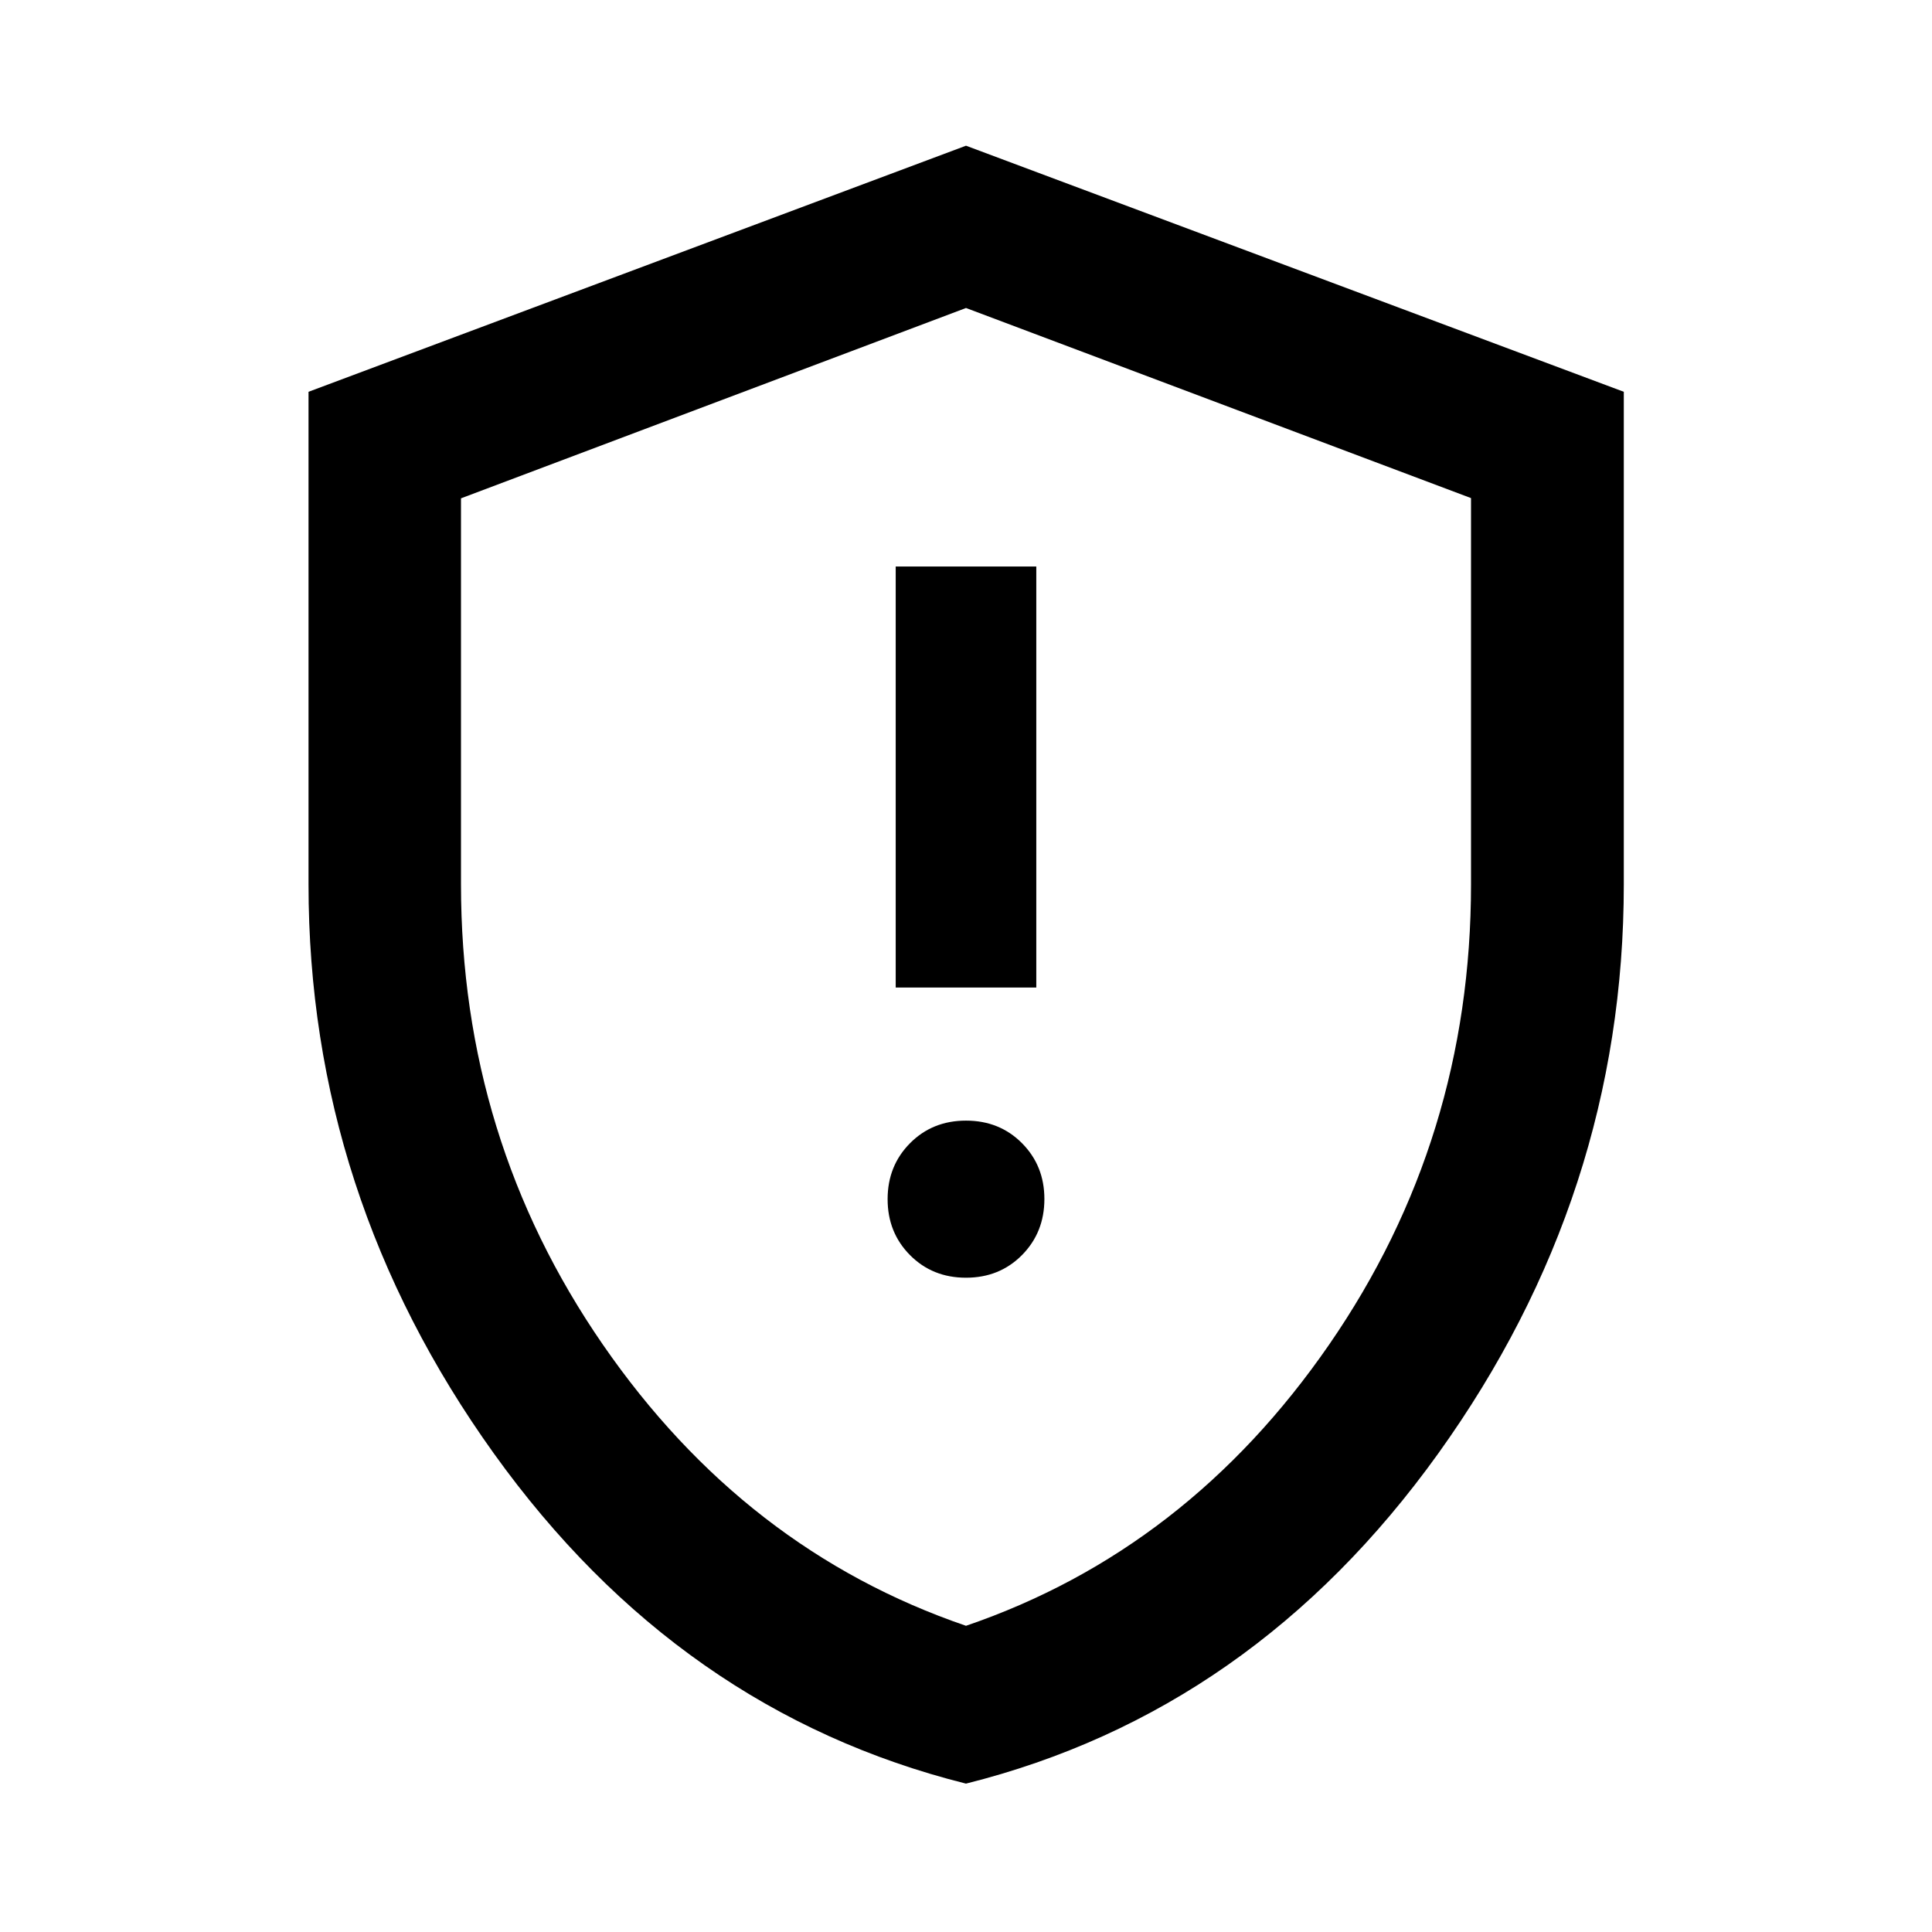 <svg xmlns="http://www.w3.org/2000/svg" height="40" viewBox="0 -960 960 960" width="40"><path d="M480-325.11q16.67 0 27.81-11.24 11.14-11.25 11.14-27.87 0-16.55-11.14-27.75T480-403.17q-16.67 0-27.81 11.22-11.14 11.22-11.14 27.81 0 16.59 11.14 27.81 11.14 11.22 27.81 11.22Zm-34.93-144.18h69.86V-678.5h-69.86v209.21Zm34.92 395.56q-142.57-35.67-234.63-164.1T153.3-520.61v-244.71L480-887.6l326.86 122.28v244.65q0 154.38-92.15 282.82Q622.56-109.4 479.99-73.73Zm.01-78.42q109.98-37.61 180.46-139.75t70.48-228.68V-712.5L480-806.96l-250.94 94.58v191.69q0 126.65 70.48 228.79Q370.02-189.76 480-152.15Zm0-327.53Z"/></svg>